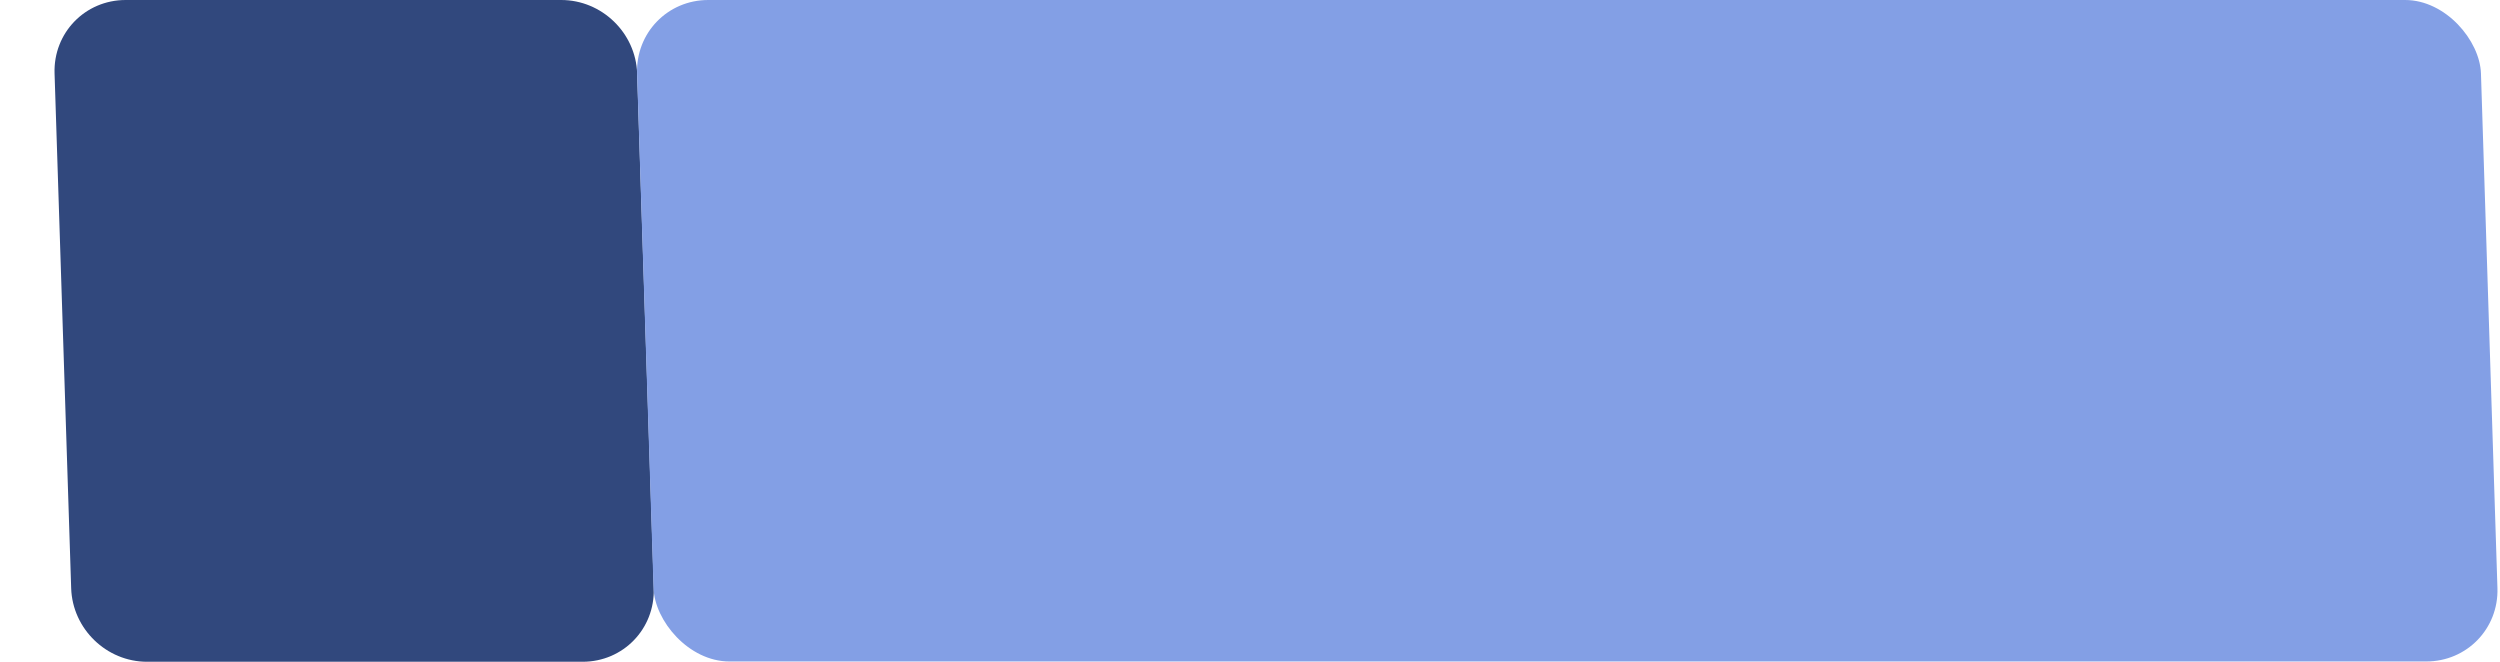 <svg width="34" height="9" viewBox="0 0 34 9" fill="none" xmlns="http://www.w3.org/2000/svg">
<path d="M0.742 0.999C0.724 0.447 1.157 0 1.709 0H7.632C8.185 0 8.647 0.447 8.665 0.999L8.891 8.001C8.908 8.553 8.475 9 7.923 9H2C1.448 9 0.986 8.553 0.968 8.001L0.742 0.999Z" fill="#31487D"/>
<rect width="25.077" height="9.005" rx="1" transform="matrix(1 0 0.032 0.999 8.632 0)" fill="#839FE5"/>
</svg>
